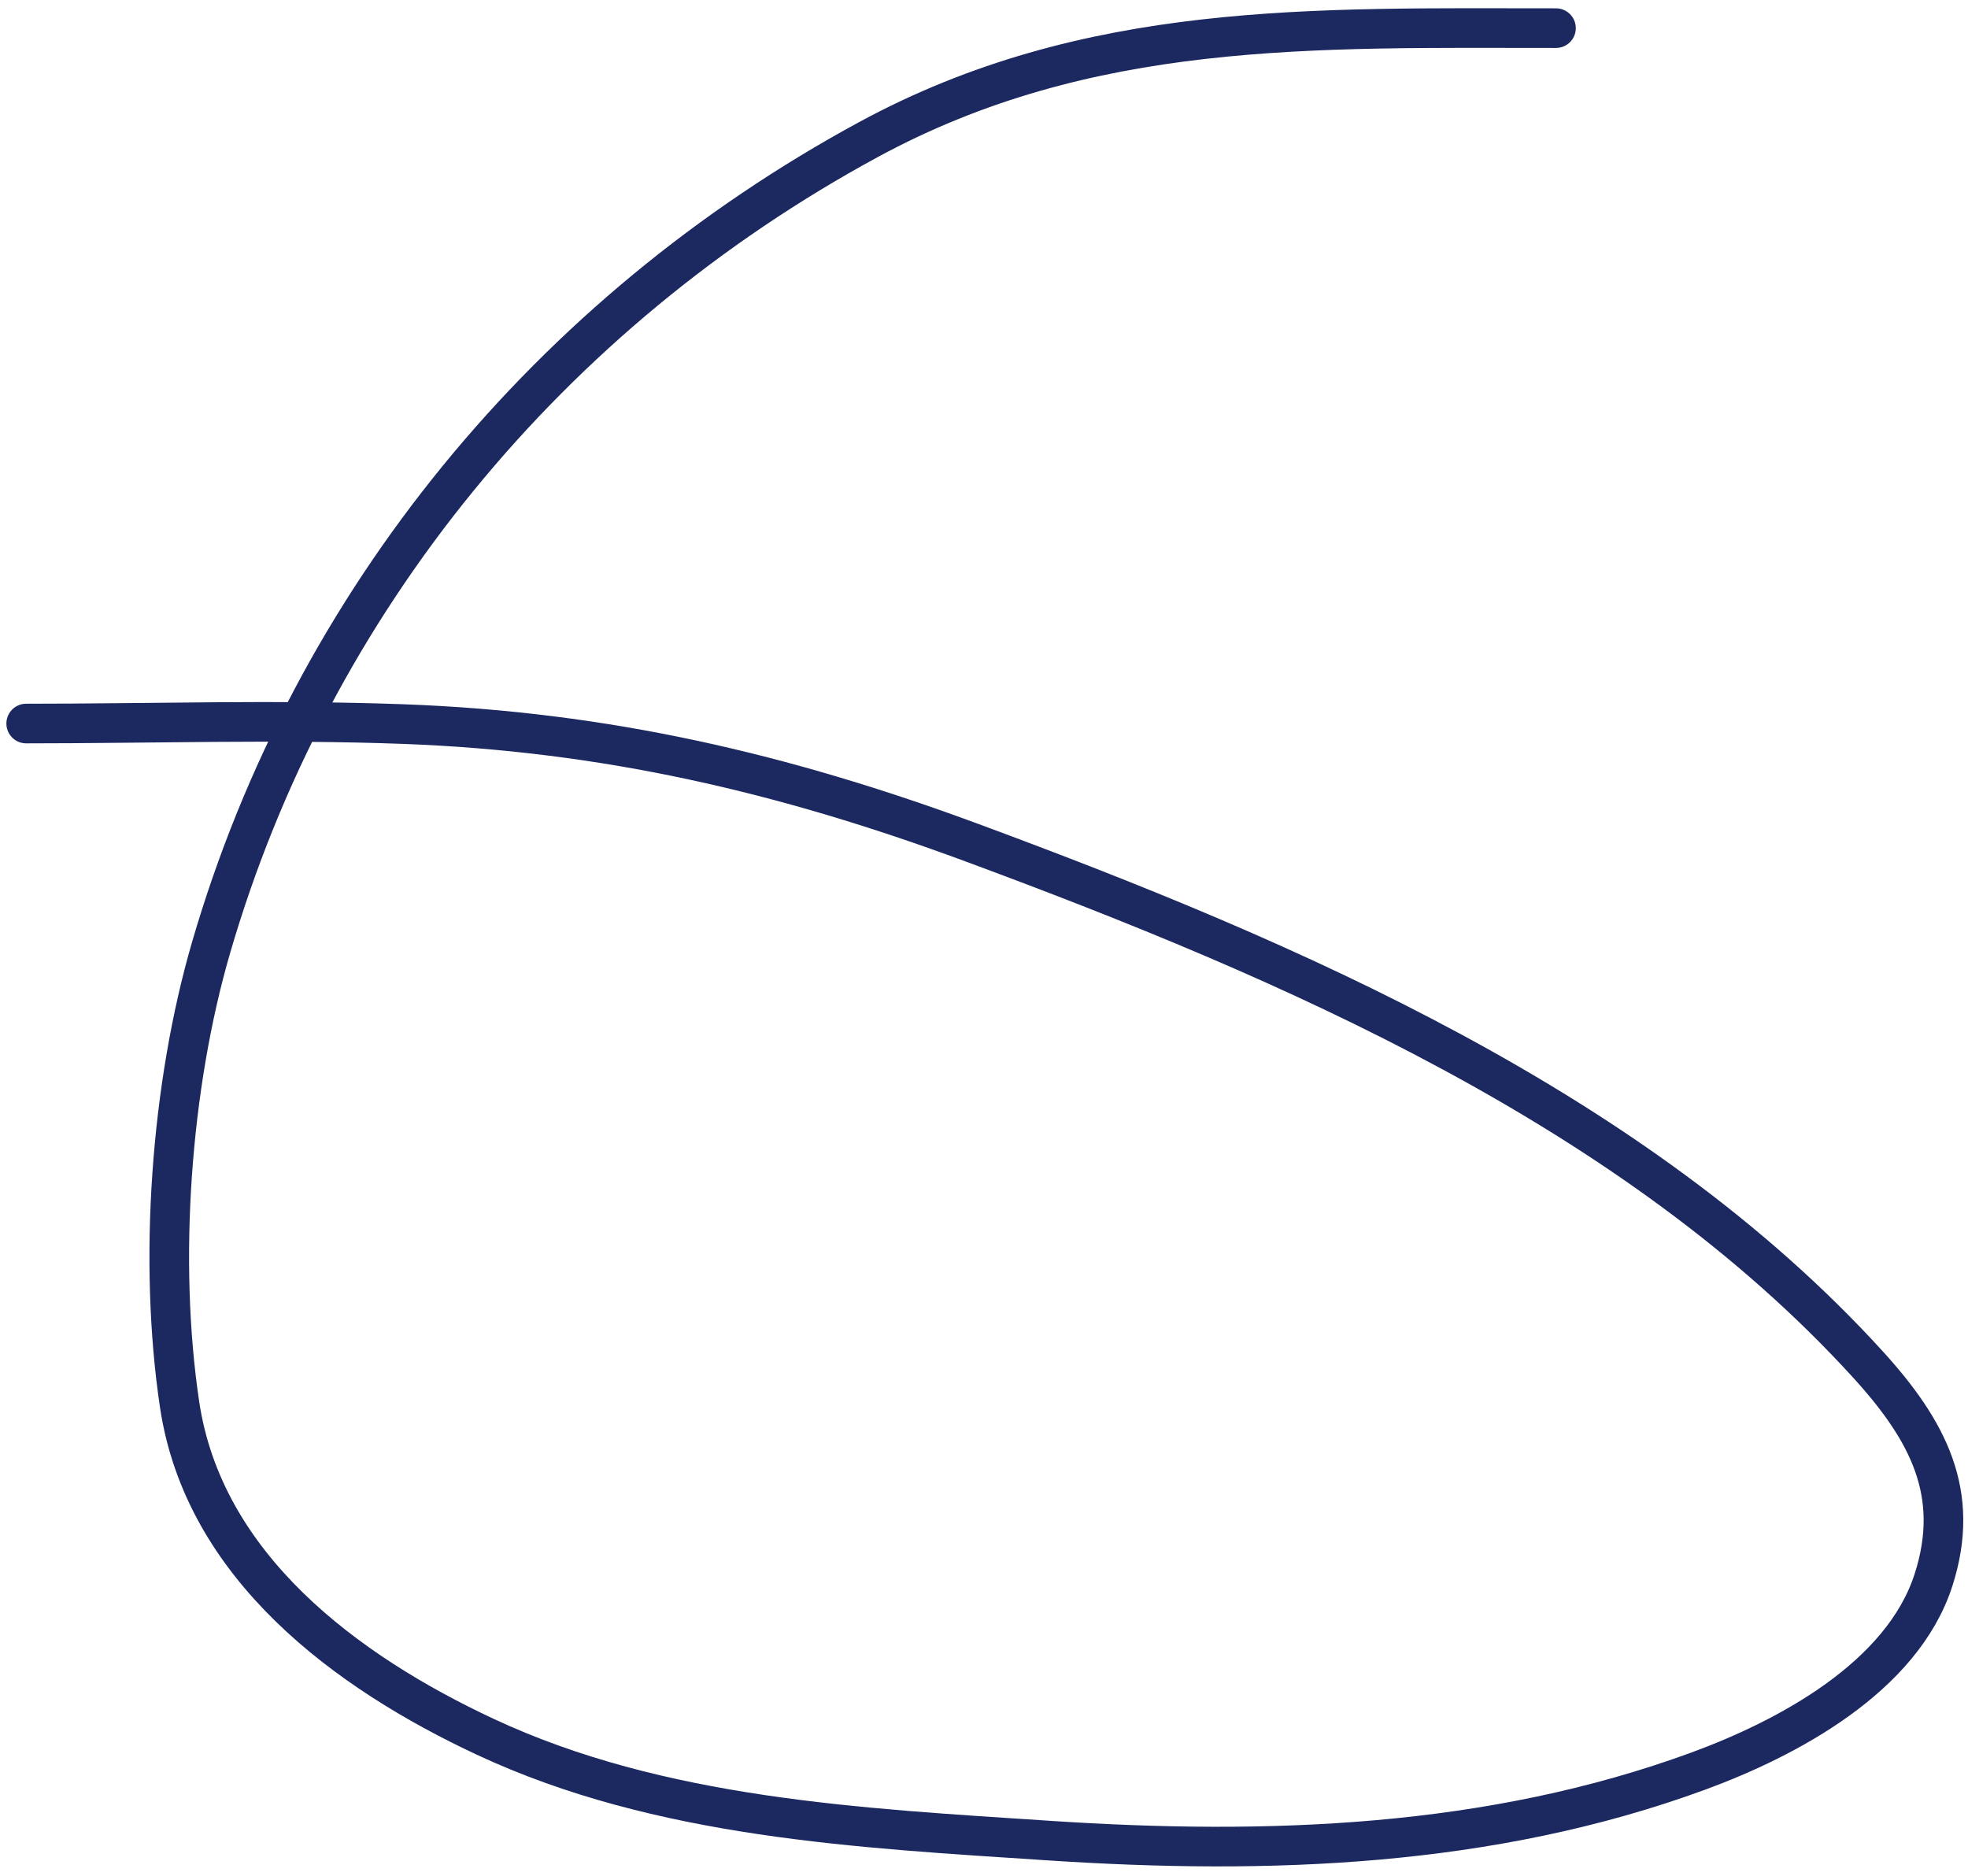 <svg width="149" height="142" viewBox="0 0 149 142" fill="none" xmlns="http://www.w3.org/2000/svg">
<path d="M117.806 2.13C99.44 2.13 82.381 1.547 65.744 10.571C41.641 23.643 23.631 45.463 15.98 71.741C12.926 82.23 11.975 95.484 13.598 106.338C15.436 118.618 26.221 126.575 36.746 131.491C49.971 137.668 65.063 138.399 79.407 139.346C96.003 140.442 112.825 139.867 128.586 134.082C135.323 131.609 144.009 126.992 146.385 119.625C148.498 113.075 145.98 108.3 141.413 103.287C123.812 83.969 97.69 72.716 73.599 63.802C59.328 58.522 45.833 55.385 30.562 54.819C21.058 54.467 11.495 54.777 1.983 54.777" stroke="#1C2961" stroke-width="3" stroke-linecap="round"/>
</svg>
